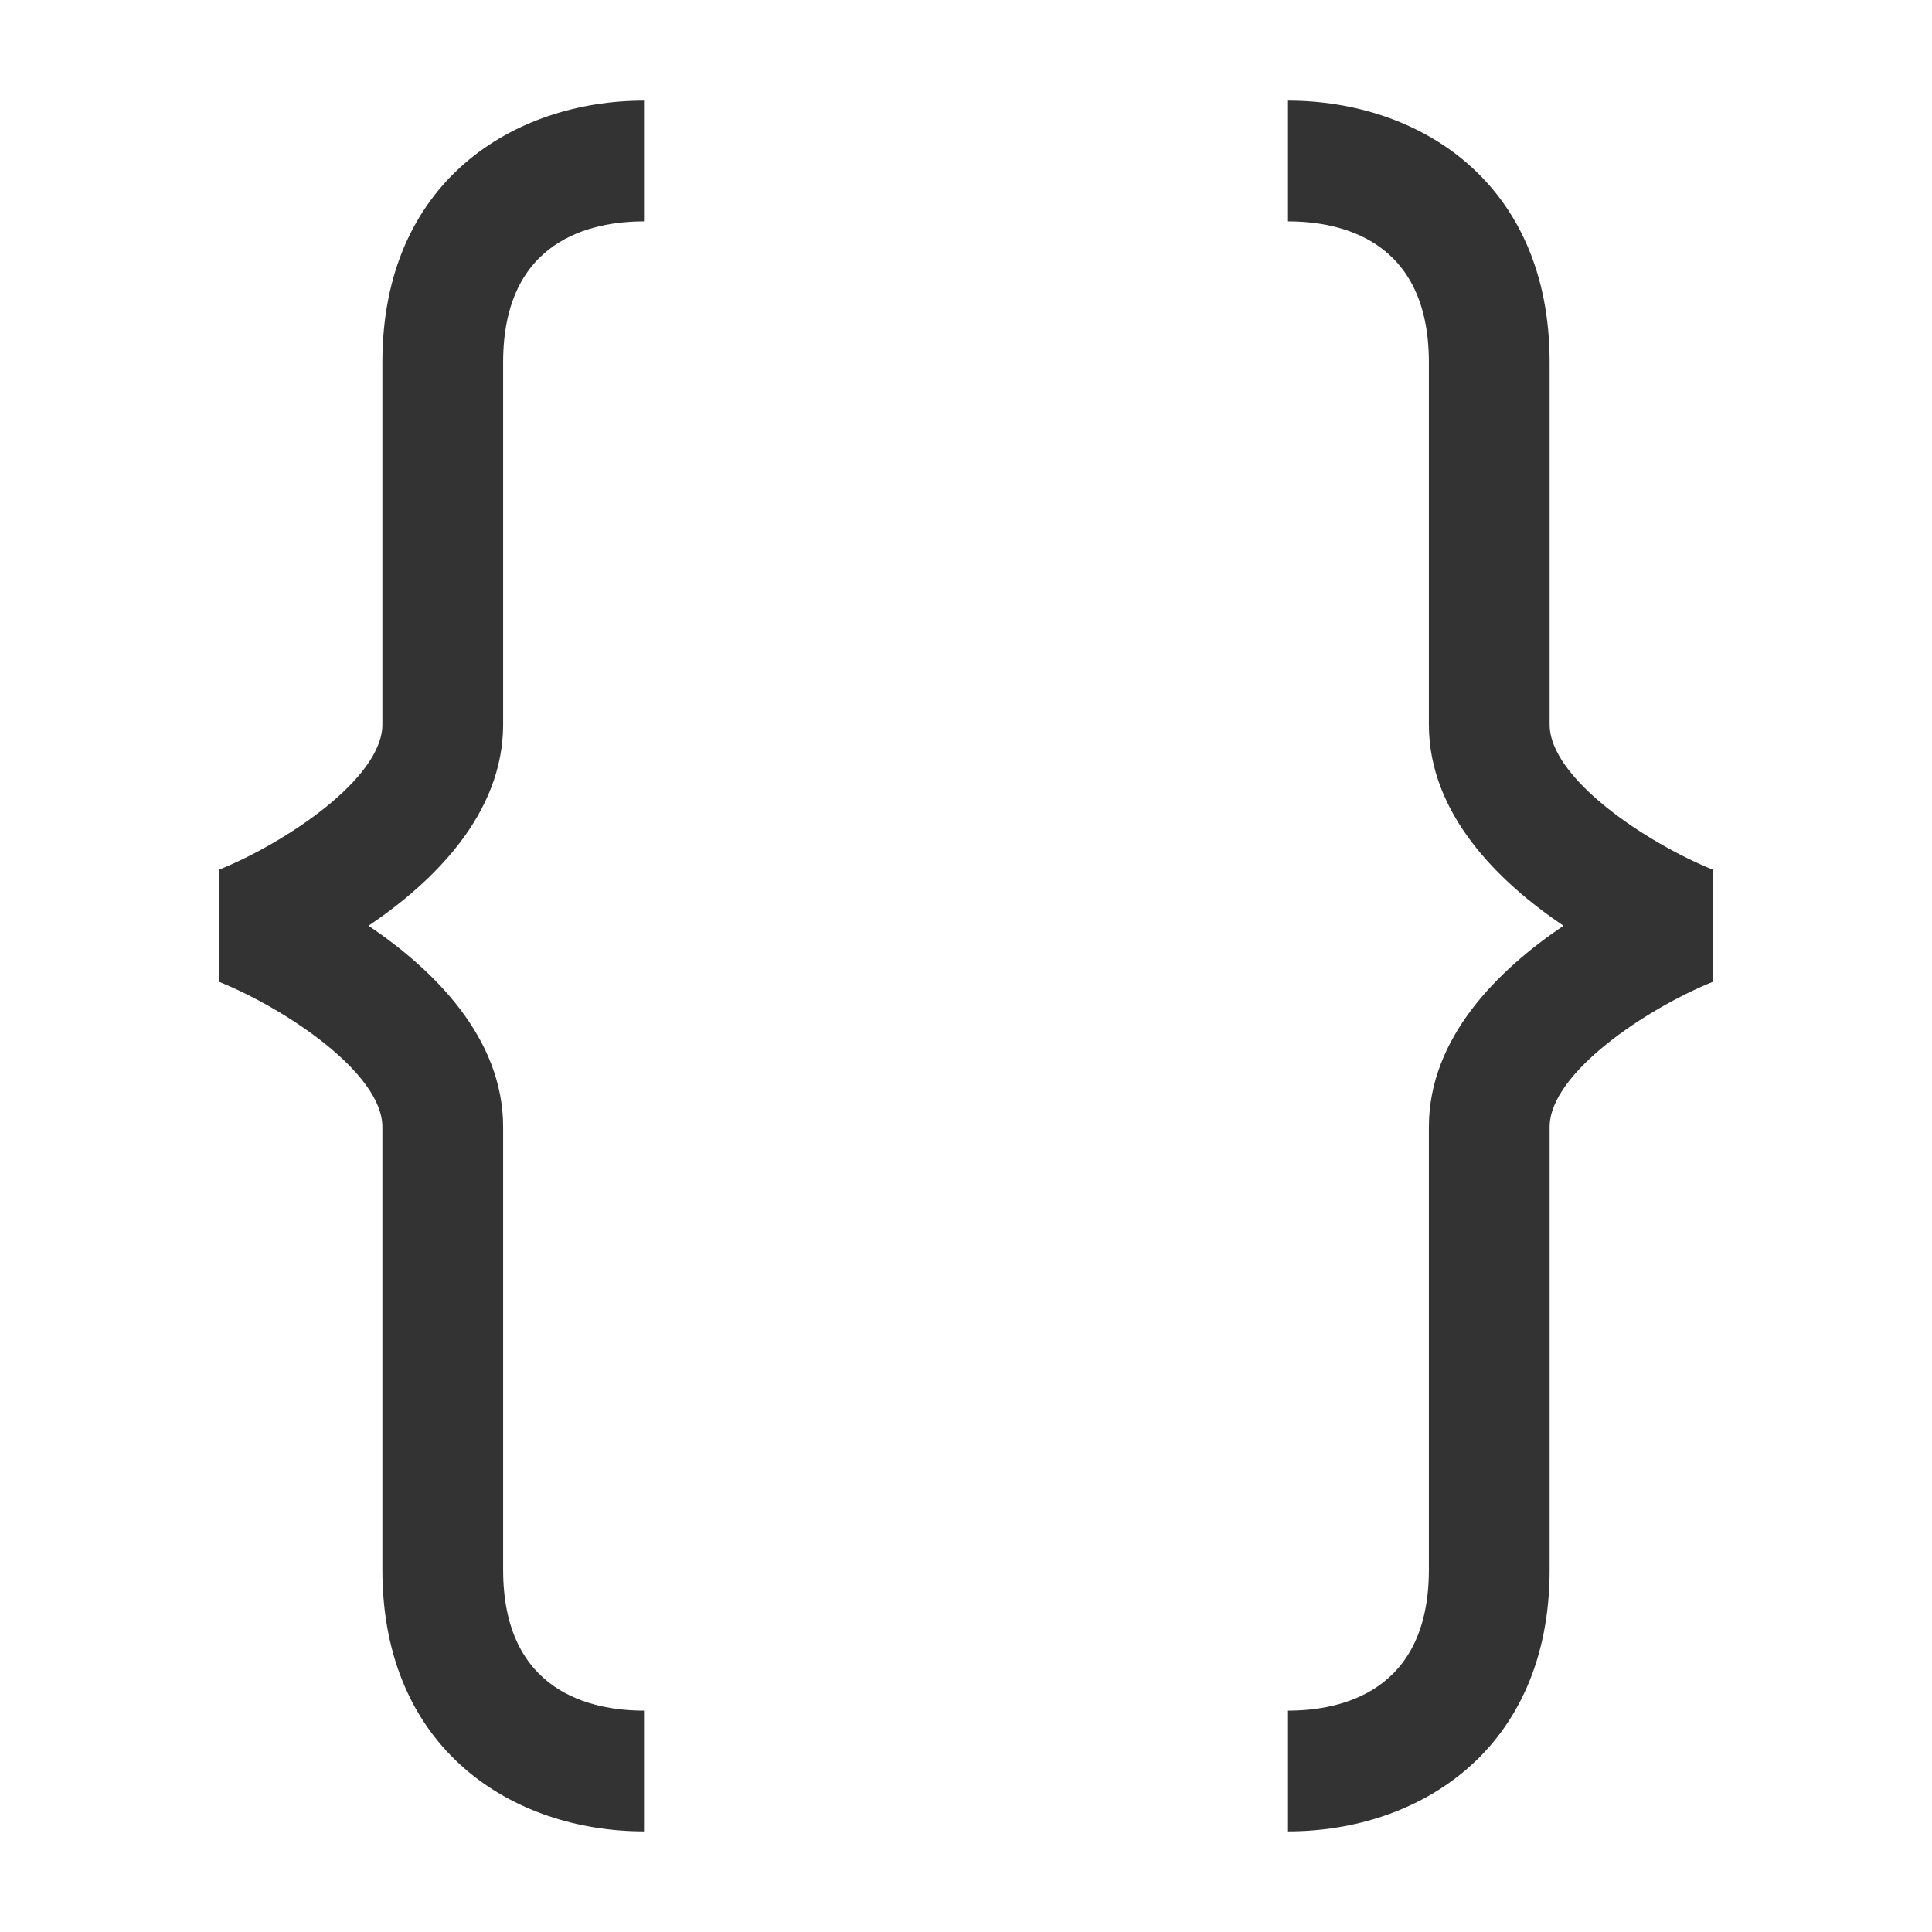 <?xml version="1.0" encoding="iso-8859-1"?>
<svg version="1.1" id="&#x56FE;&#x5C42;_1" xmlns="http://www.w3.org/2000/svg" xmlns:xlink="http://www.w3.org/1999/xlink" x="0px"
	 y="0px" viewBox="0 0 24 24" style="enable-background:new 0 0 24 24;" xml:space="preserve">
<path style="fill:#333333;" d="M8,22.75c-1.618,0-3.25-1.005-3.25-3.25V14c0-0.672-1.211-1.474-2.03-1.804v-1.392
	C3.539,10.474,4.75,9.672,4.75,9V4.5c0-2.245,1.632-3.25,3.25-3.25v1.5c-0.654,0-1.75,0.228-1.75,1.75V9
	c0,1.114-0.869,1.958-1.672,2.5C5.381,12.042,6.25,12.886,6.25,14v5.5c0,1.522,1.096,1.75,1.75,1.75V22.75z"/>
<path style="fill:#333333;" d="M16,22.75v-1.5c0.653,0,1.75-0.228,1.75-1.75V14c0-1.114,0.869-1.958,1.672-2.5
	c-0.803-0.542-1.672-1.386-1.672-2.5V4.5c0-1.522-1.097-1.75-1.75-1.75v-1.5c1.618,0,3.25,1.005,3.25,3.25V9
	c0,0.672,1.211,1.474,2.029,1.804v1.392c-0.818,0.33-2.029,1.132-2.029,1.804v5.5C19.25,21.745,17.618,22.75,16,22.75z"/>
</svg>






